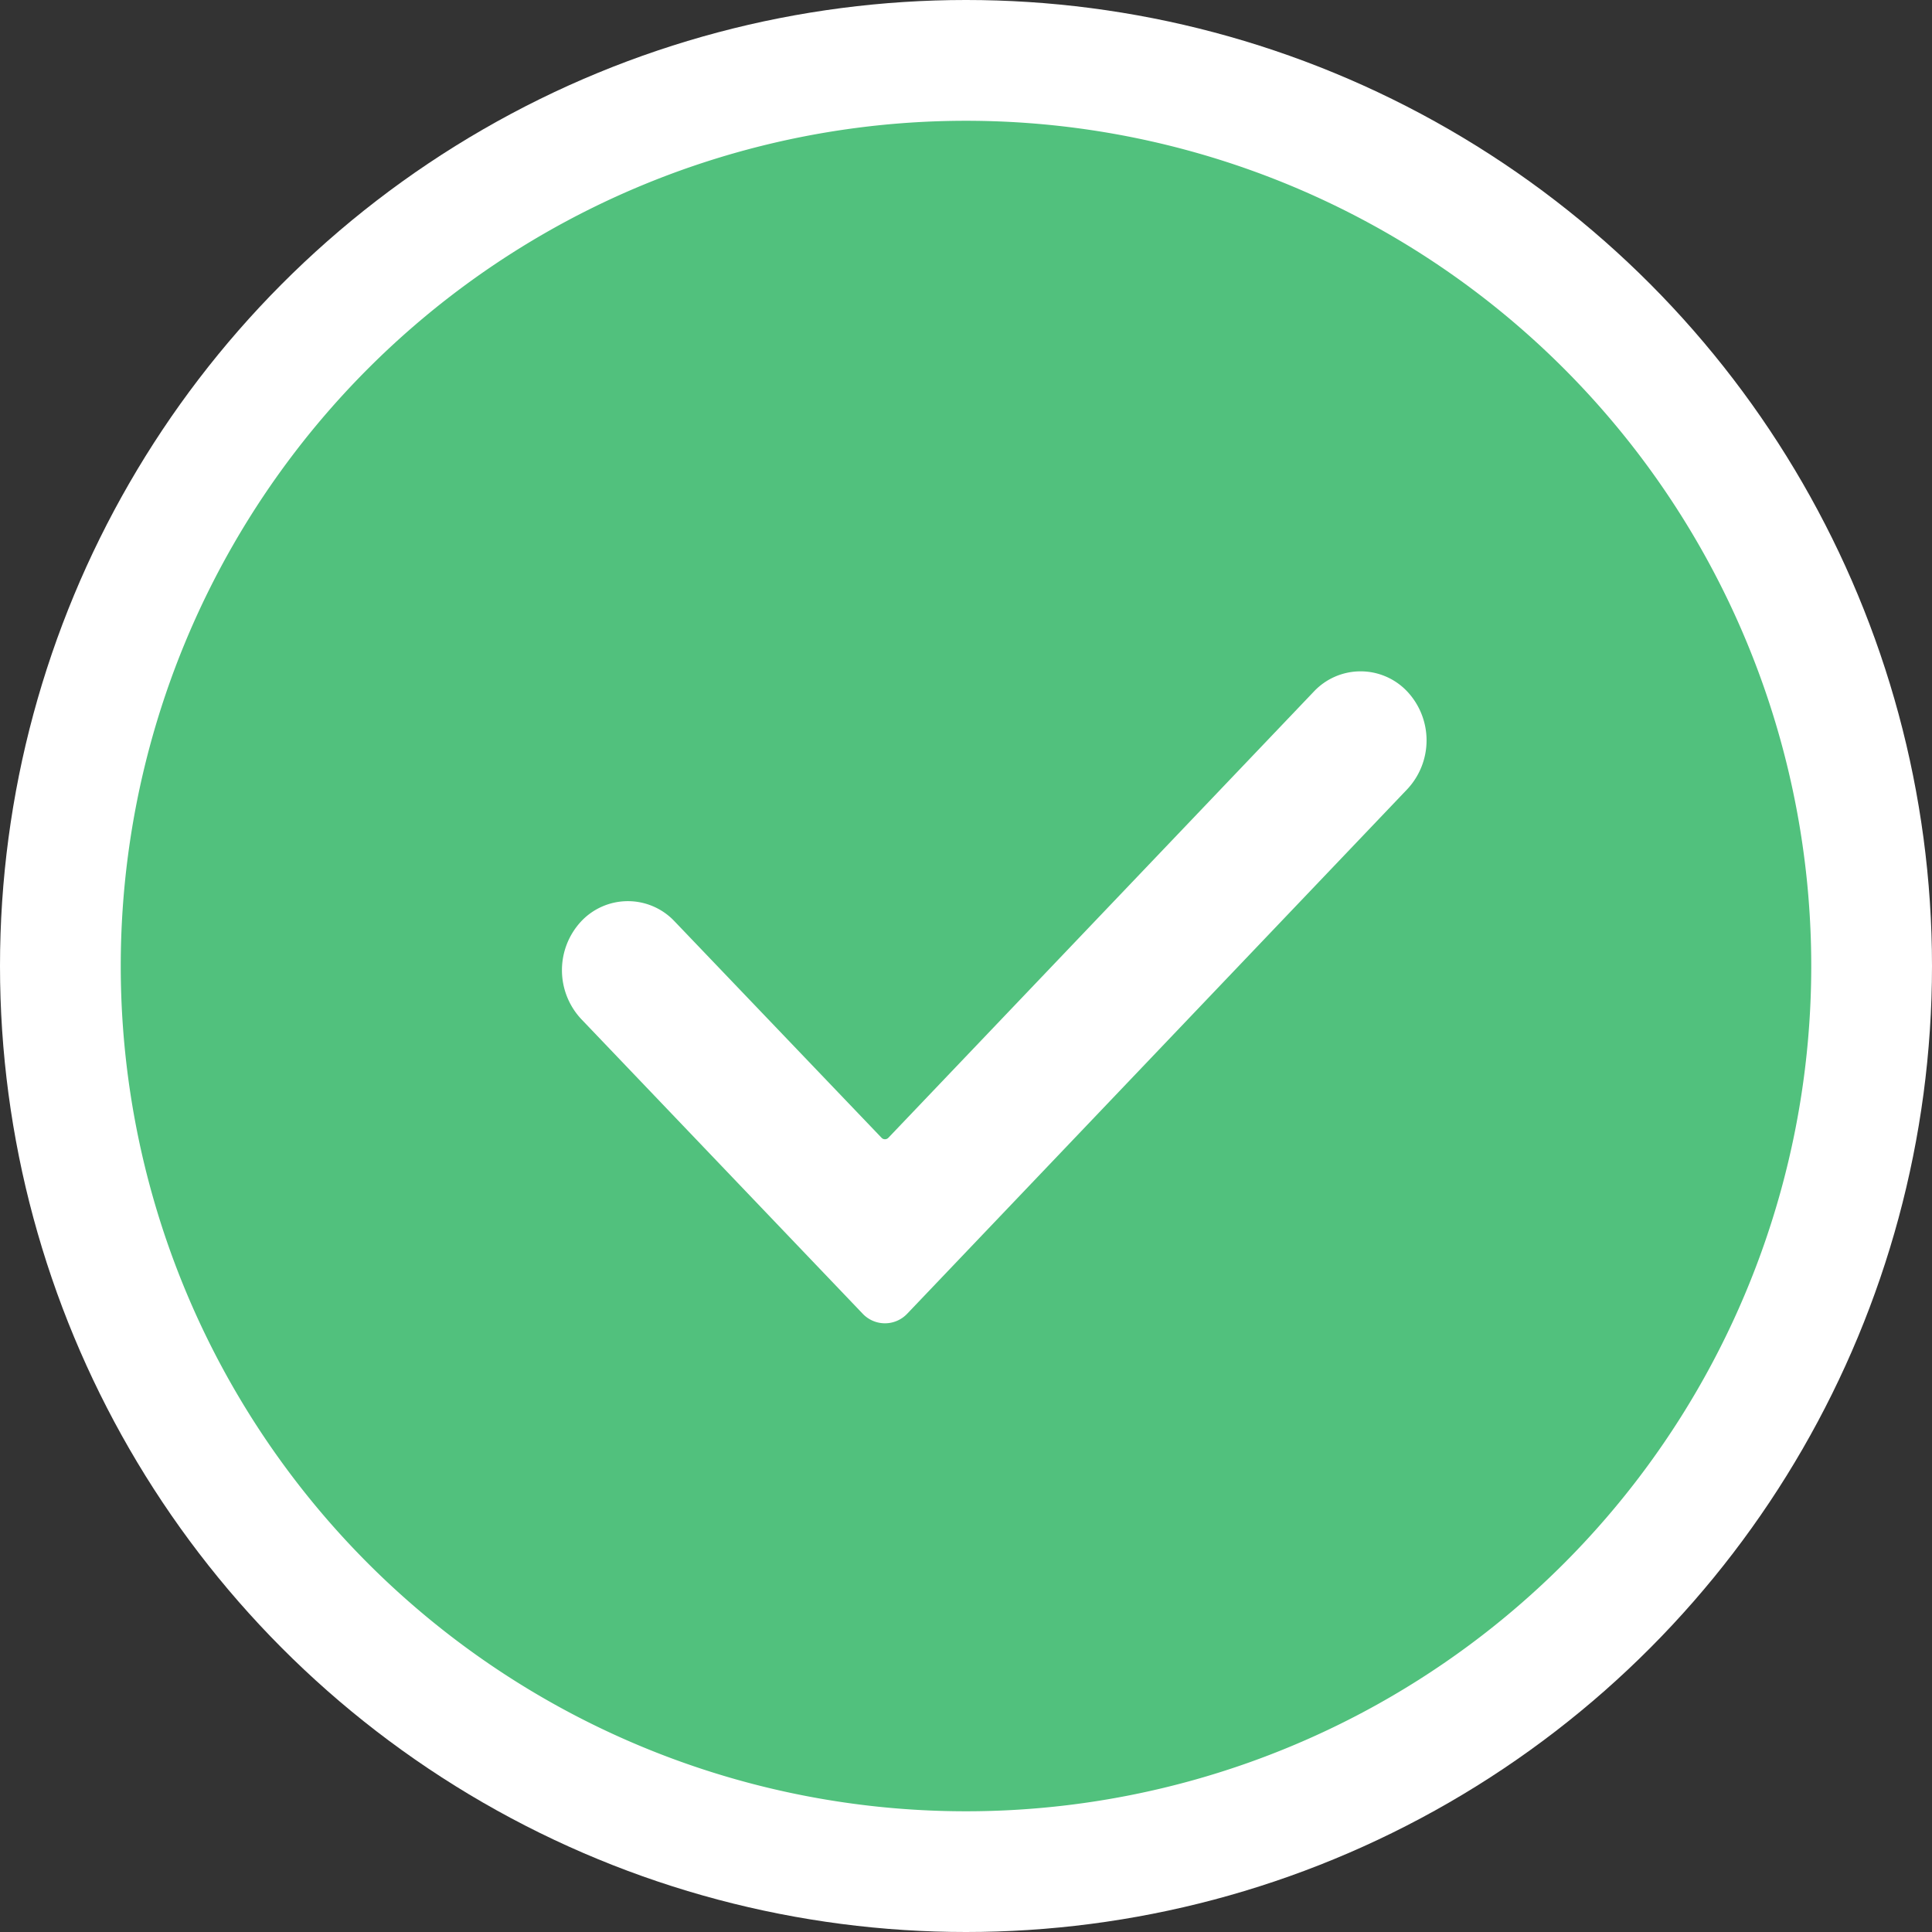 <svg xmlns="http://www.w3.org/2000/svg" width="64" height="64" viewBox="0 0 64 64">
    <rect x="0" y="0" width="64" height="64" fill="#333333" stroke="none"/>
    <g id="Group_21043" data-name="Group 21043" transform="translate(12101 20826)">
      <circle id="Ellipse_139" data-name="Ellipse 139" cx="32" cy="32" r="32" transform="translate(-12101 -20826)" fill="#fff"/>
      <g id="Group_23407" data-name="Group 23407" transform="translate(2160.43 -5135.451)">
        <path id="Path_13112" data-name="Path 13112" d="M28,0A28,28,0,1,1,0,28,28,28,0,0,1,28,0Z" transform="translate(-14257.43 -15686.548)" fill="#51c17d"/>
        <path id="Path_13111" data-name="Path 13111" d="M10.588,15.451a.156.156,0,0,0,.225,0L24.912.665a2.123,2.123,0,0,1,3-.088c.031.029.06.06.088.088a2.367,2.367,0,0,1,0,3.241L11.434,21.282a1.015,1.015,0,0,1-1.468,0L.64,11.519a2.372,2.372,0,0,1,0-3.241,2.123,2.123,0,0,1,3-.088c.031.029.06.06.088.088Z" transform="translate(-14242.815 -15668.309)" fill="#fff"/>
      </g>
    </g>
  </svg>
  